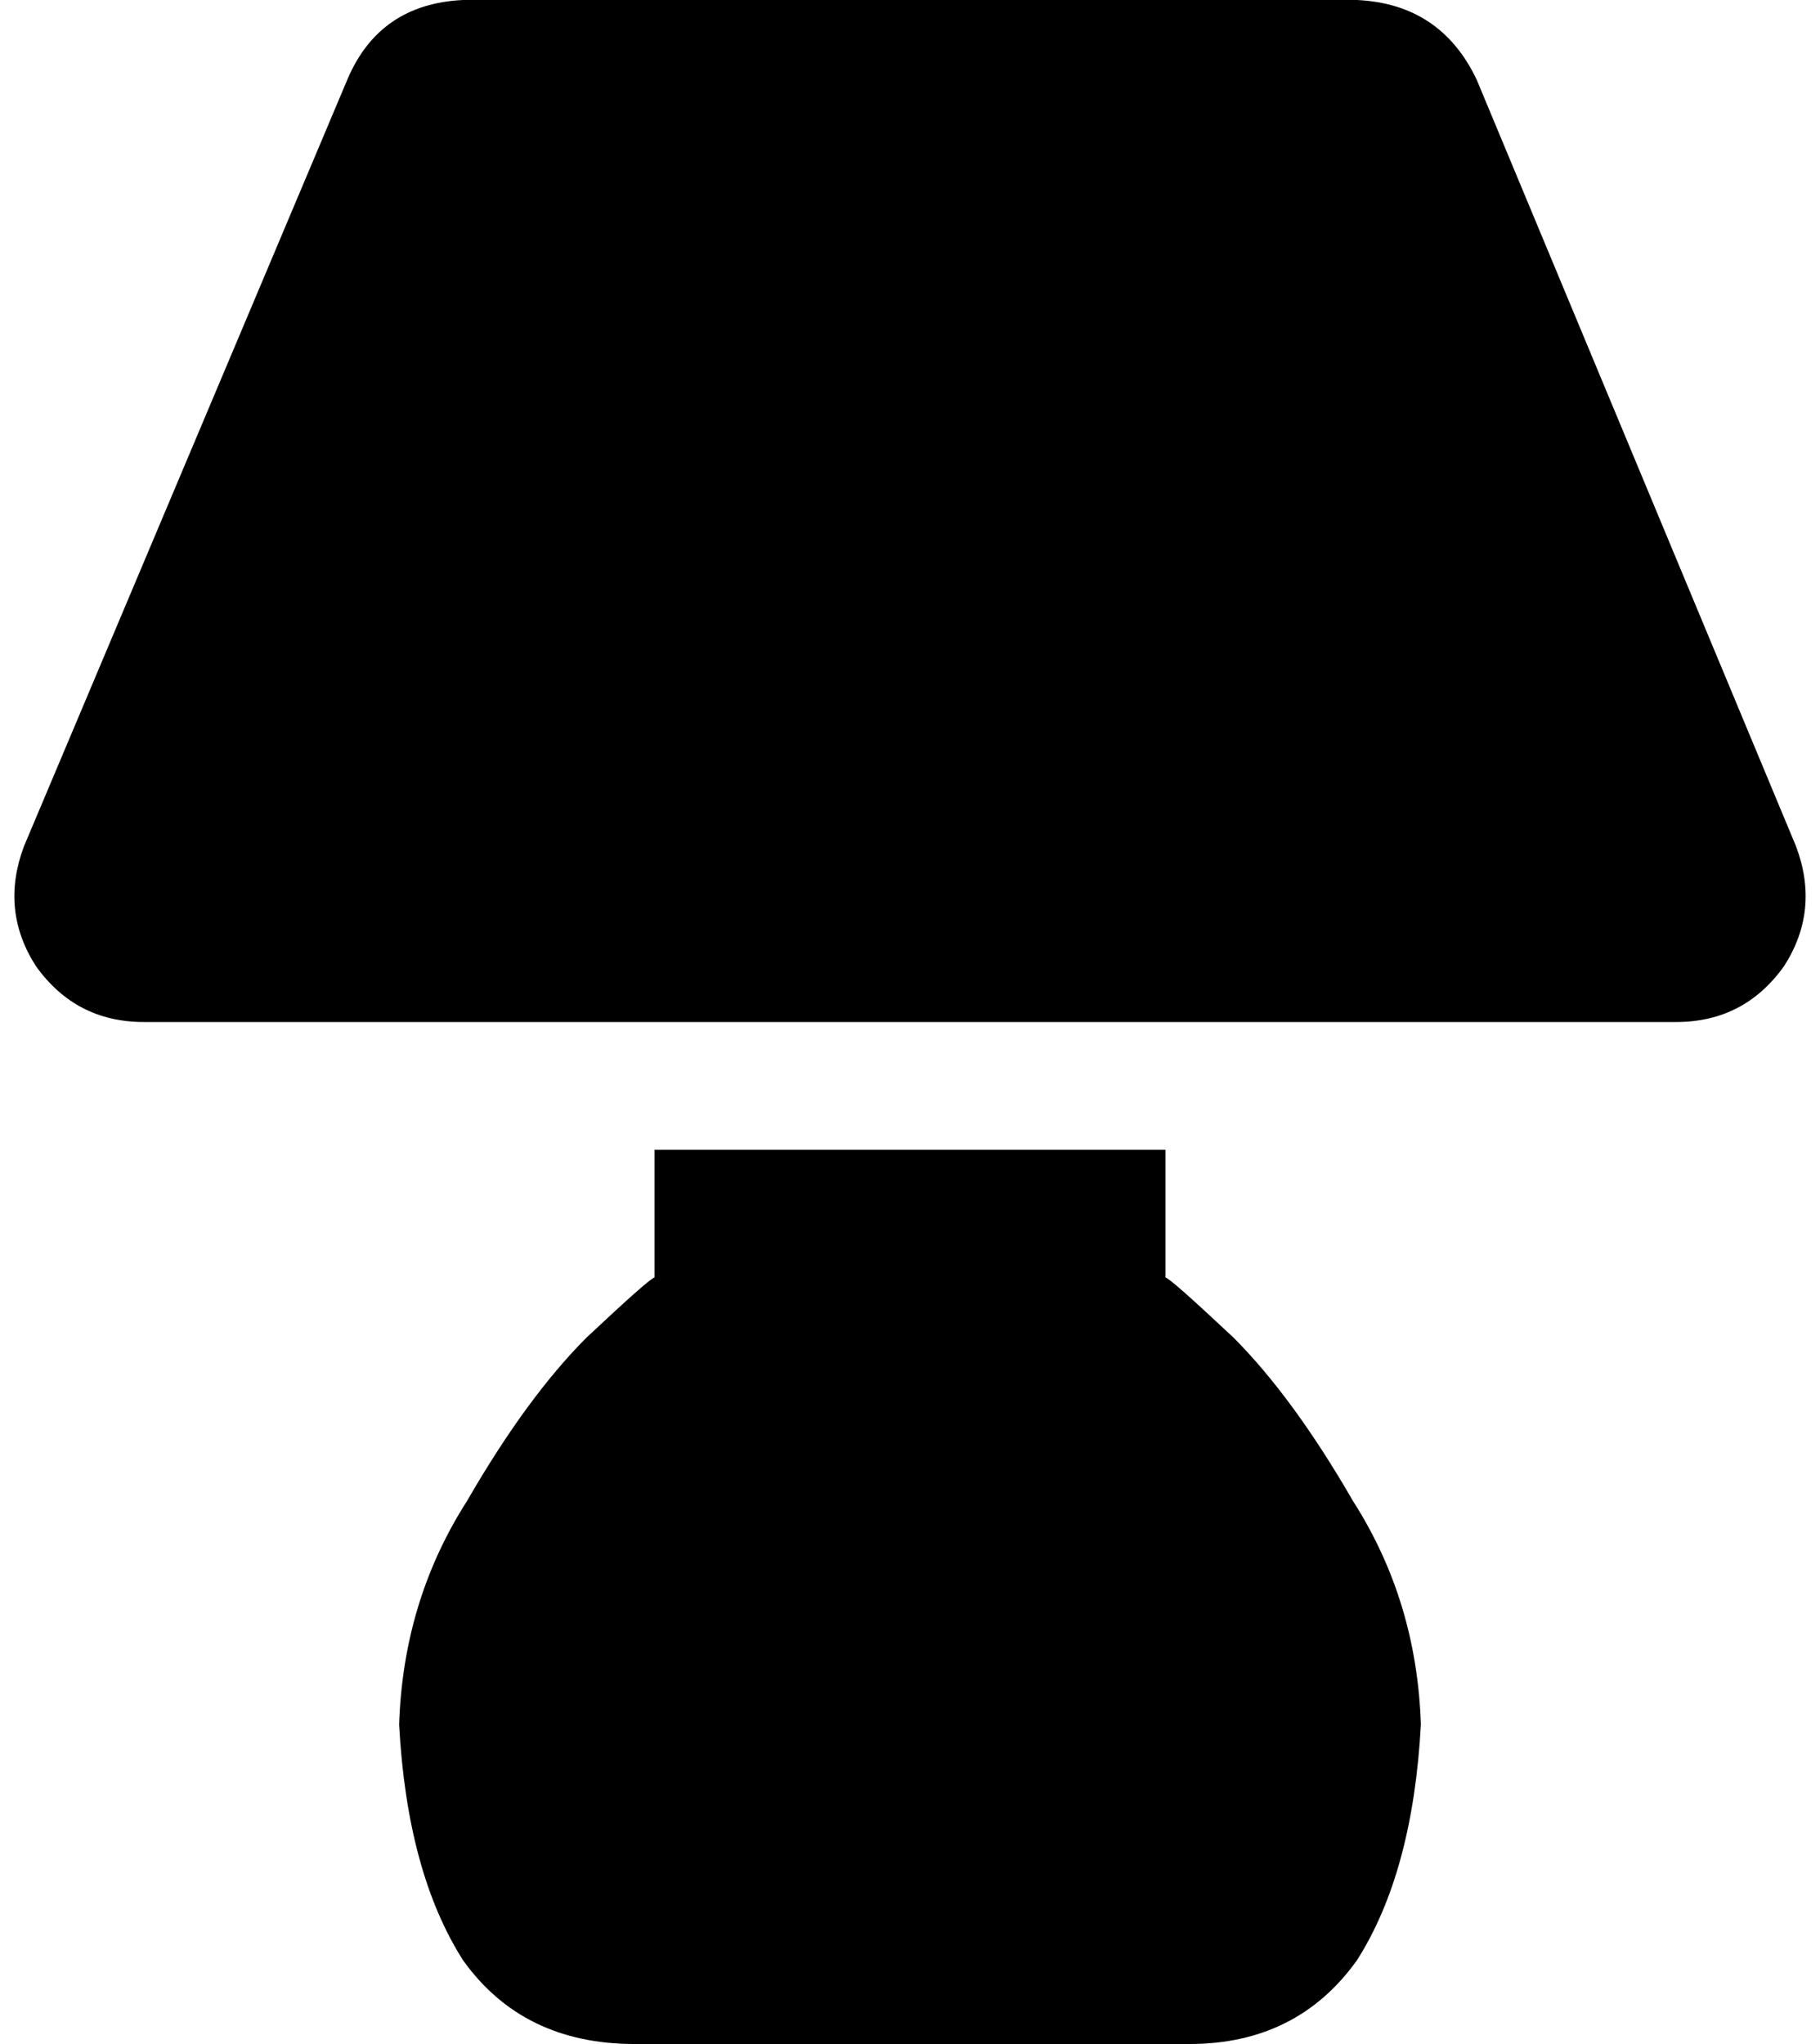<svg xmlns="http://www.w3.org/2000/svg" viewBox="0 0 456 512">
  <path d="M 87 20 Q 95 1 116 0 L 340 0 L 340 0 Q 361 1 370 20 L 450 212 L 450 212 Q 456 228 447 242 Q 437 256 420 256 L 36 256 L 36 256 Q 19 256 9 242 Q 0 228 6 212 L 87 20 L 87 20 Z M 164 288 L 292 288 L 164 288 L 292 288 L 292 320 L 292 320 Q 293 320 309 335 Q 324 350 339 376 Q 355 401 356 432 Q 354 469 340 491 Q 325 512 298 512 L 159 512 L 159 512 Q 131 512 116 491 Q 102 469 100 432 Q 101 401 117 376 Q 132 350 147 335 Q 163 320 164 320 L 164 288 L 164 288 Z" />
</svg>